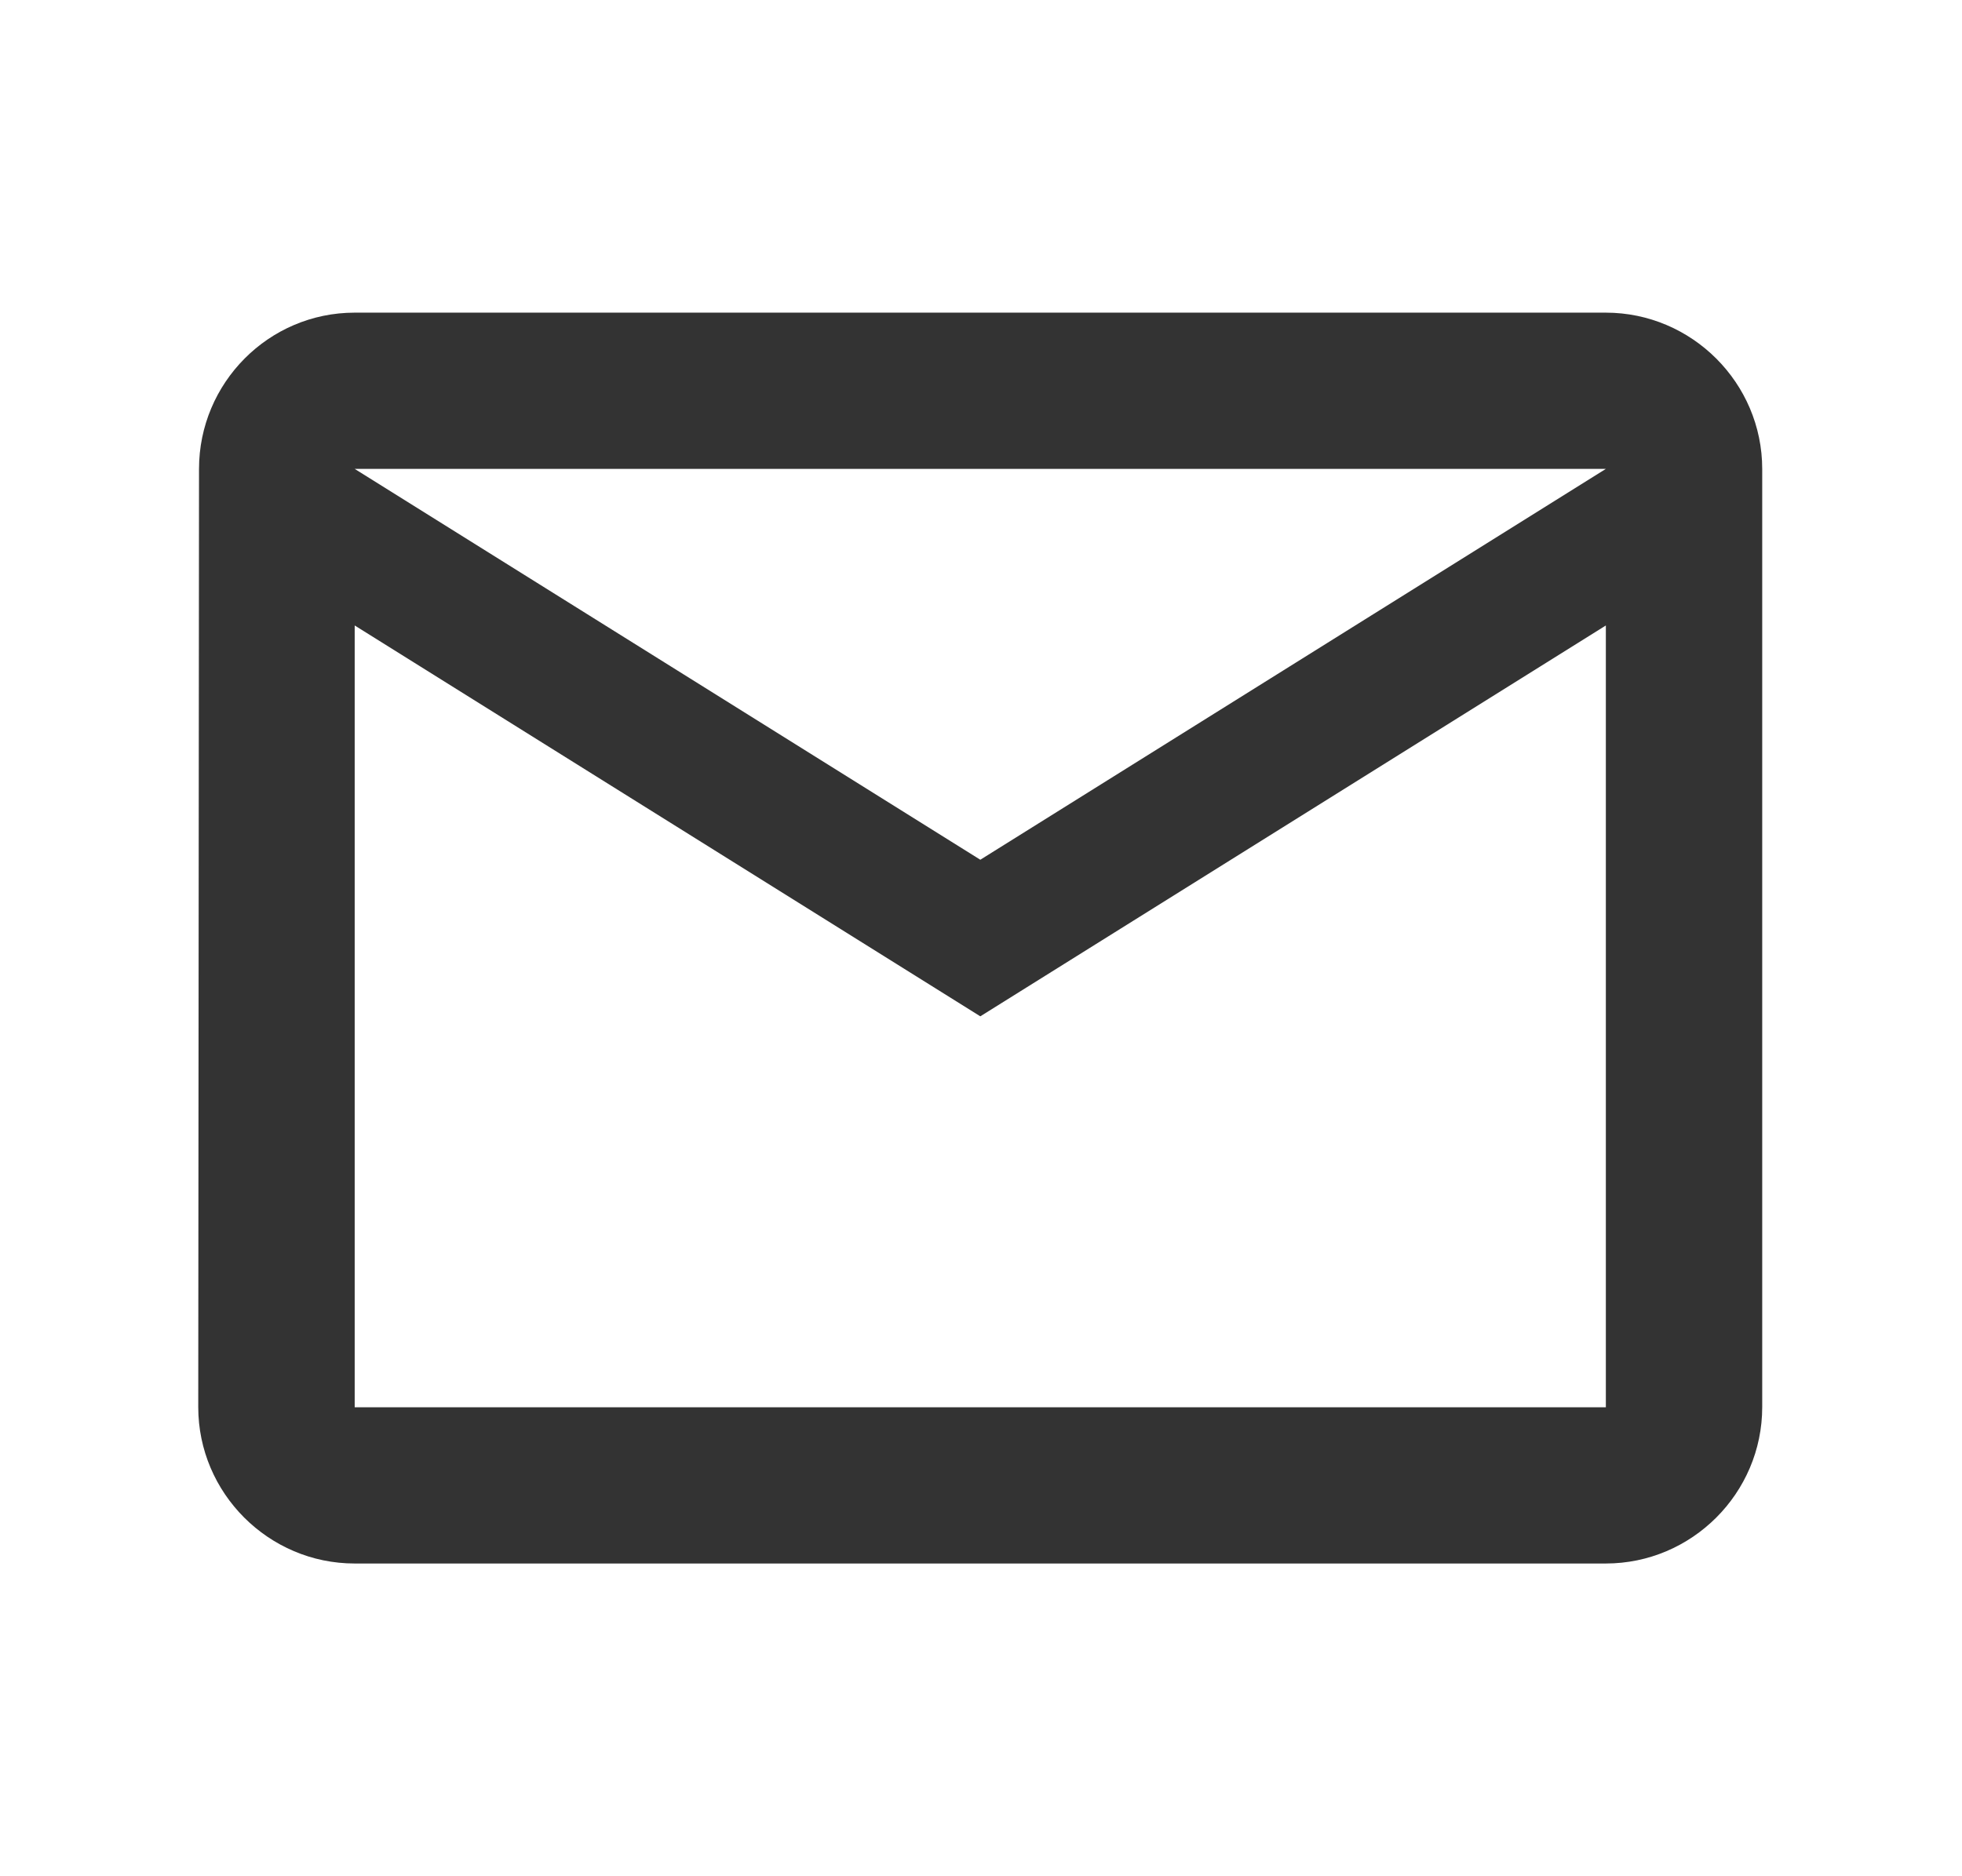 <svg width="23" height="22" viewBox="0 0 23 22" fill="none" xmlns="http://www.w3.org/2000/svg">
<g id="Icon 24px" clip-path="url(#clip0_1052_9864)">
<path id="Shape" fill-rule="evenodd" clip-rule="evenodd" d="M18.824 3.666H4.158C3.149 3.666 2.333 4.491 2.333 5.499L2.324 16.499C2.324 17.508 3.149 18.333 4.158 18.333H18.824C19.833 18.333 20.658 17.508 20.658 16.499V5.499C20.658 4.491 19.833 3.666 18.824 3.666ZM18.825 16.501H4.158V7.334L11.492 11.917L18.825 7.334V16.501ZM11.492 10.081L4.158 5.498H18.825L11.492 10.081Z" fill="#333333"/>
</g>
<defs>
<clipPath id="clip0_1052_9864">
<rect width="22" height="22" fill="white" transform="translate(0.492)"/>
</clipPath>
</defs>
</svg>
